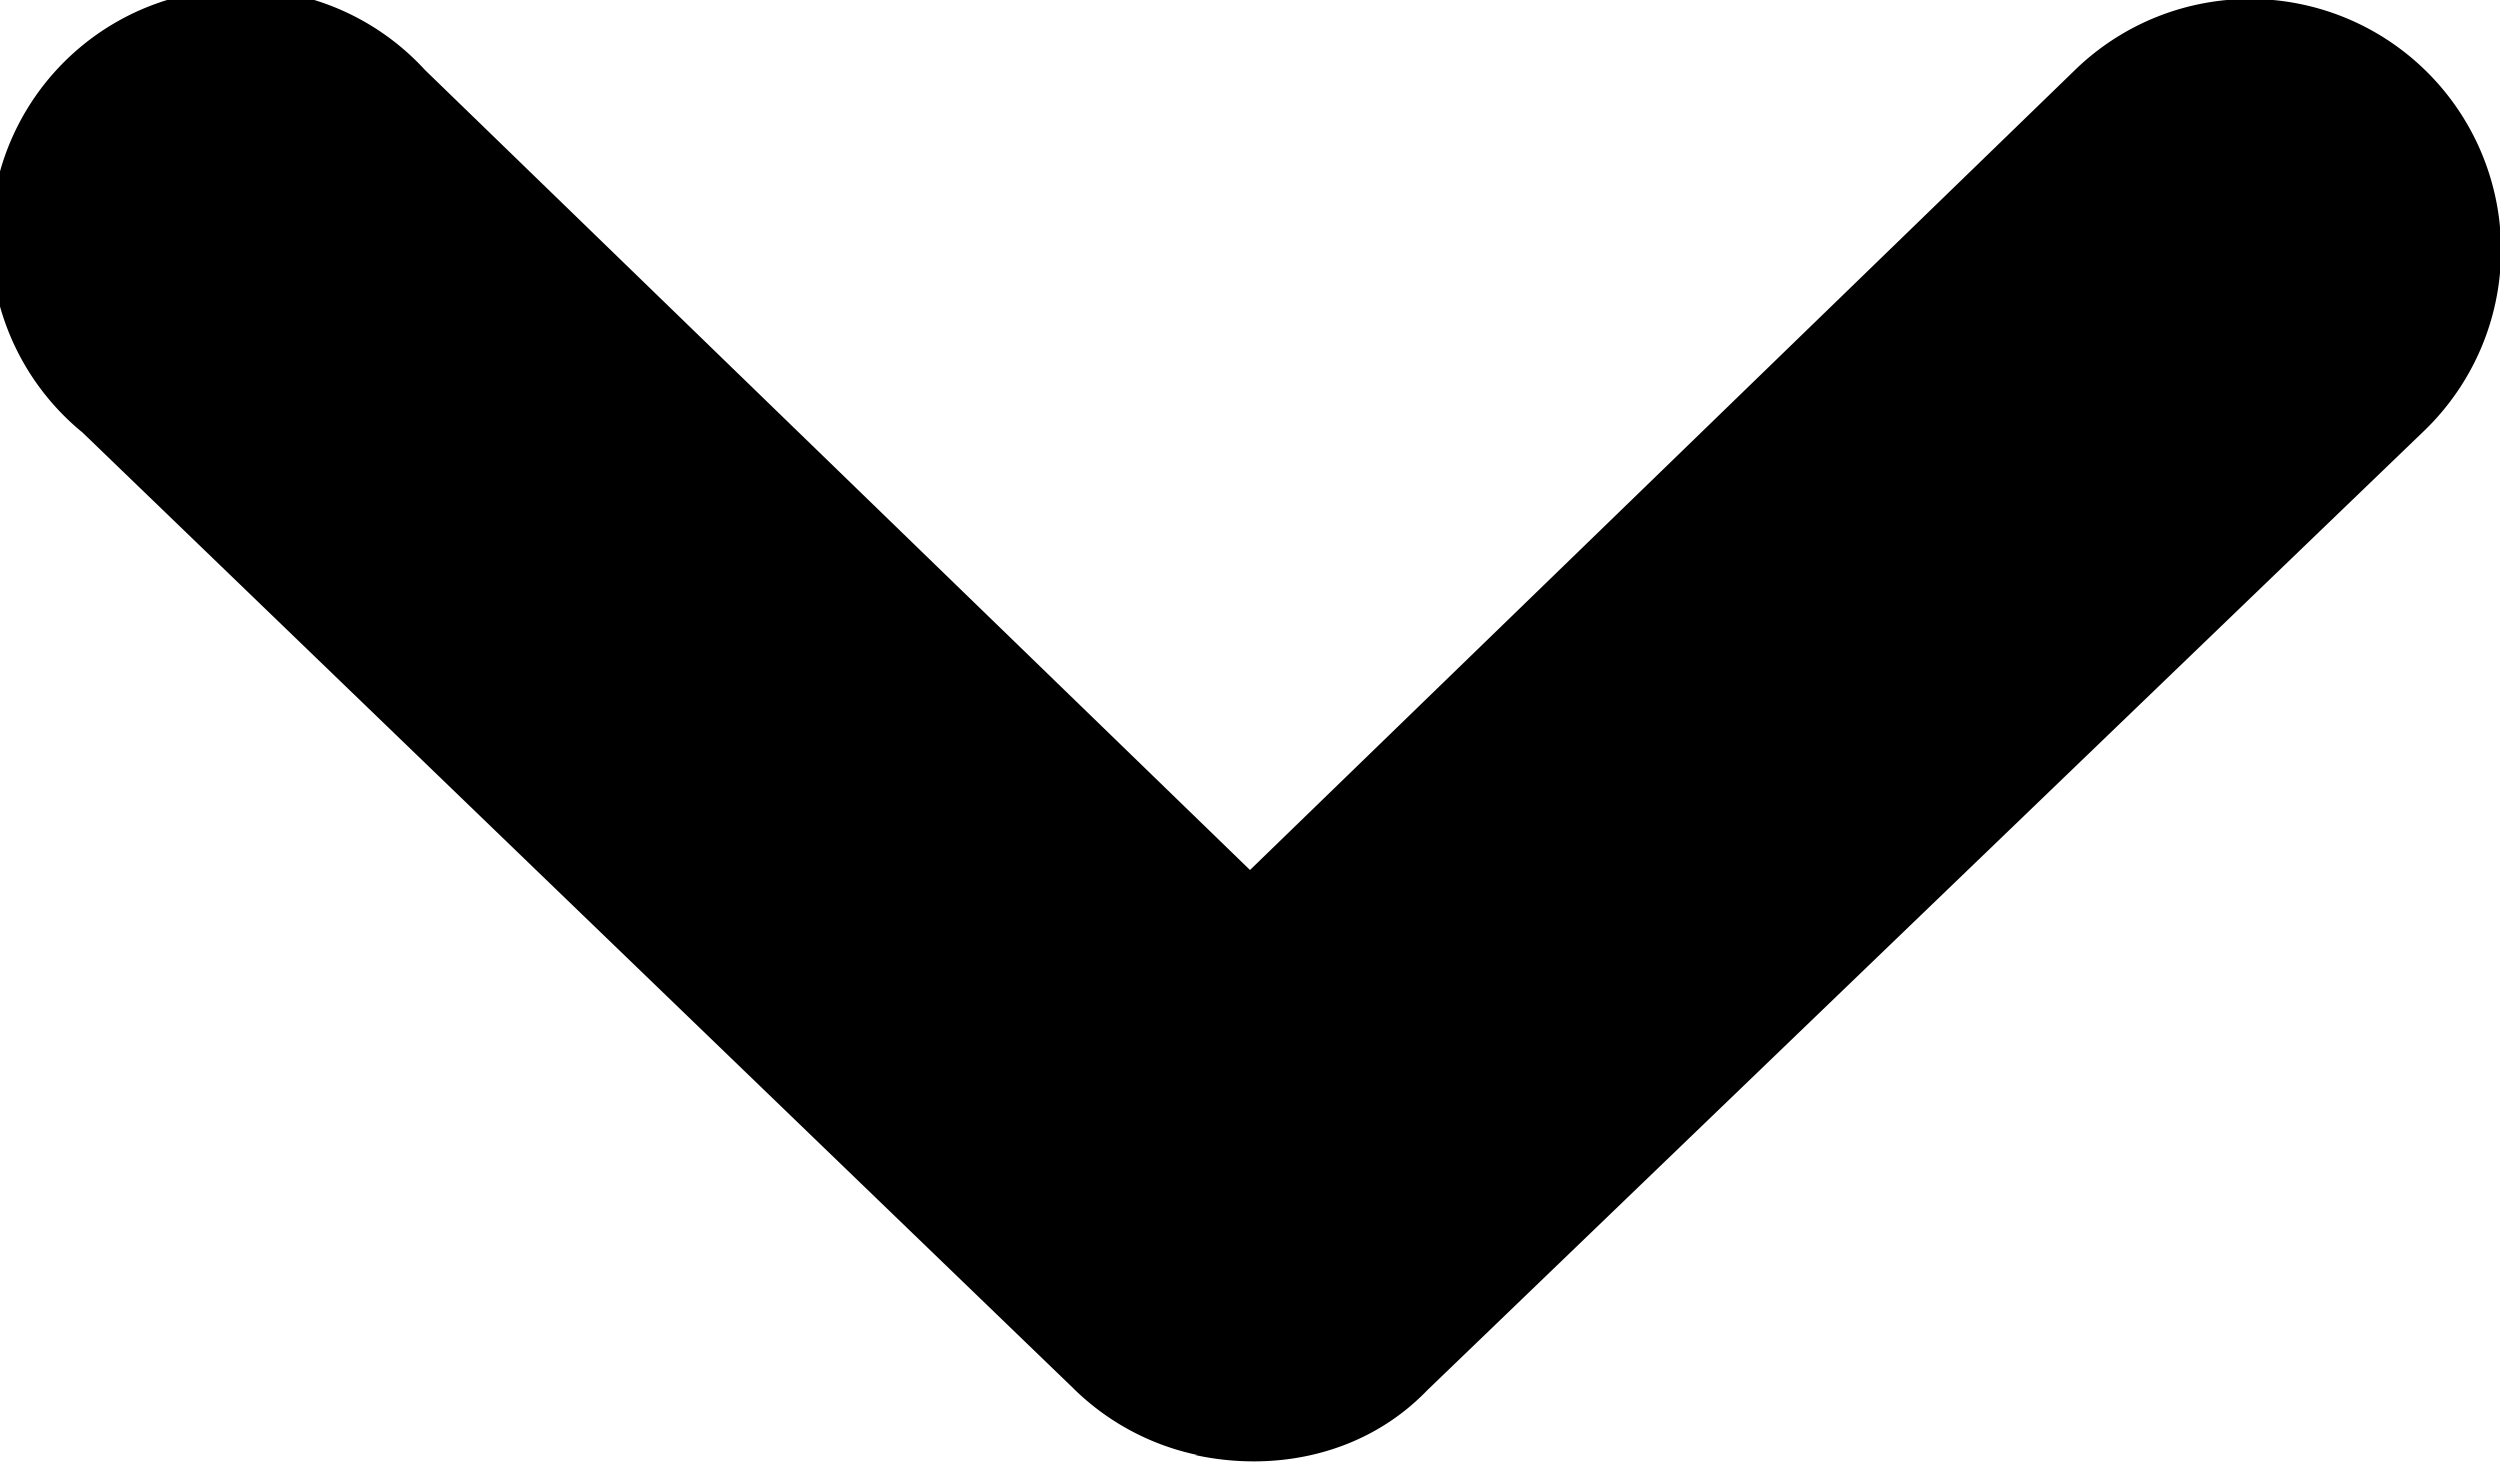 <svg xmlns="http://www.w3.org/2000/svg" viewBox="0 0 100 59"><path fill-rule="evenodd" d="M47.8 58.2c3.2.7 6.8 0 9.3-2.6L97 17.2A10 10 0 1 0 83 2.8l-33 32-33-32A10 10 0 1 0 3.3 17.3l39.6 38.2a10 10 0 0 0 5 2.7z"/></svg>